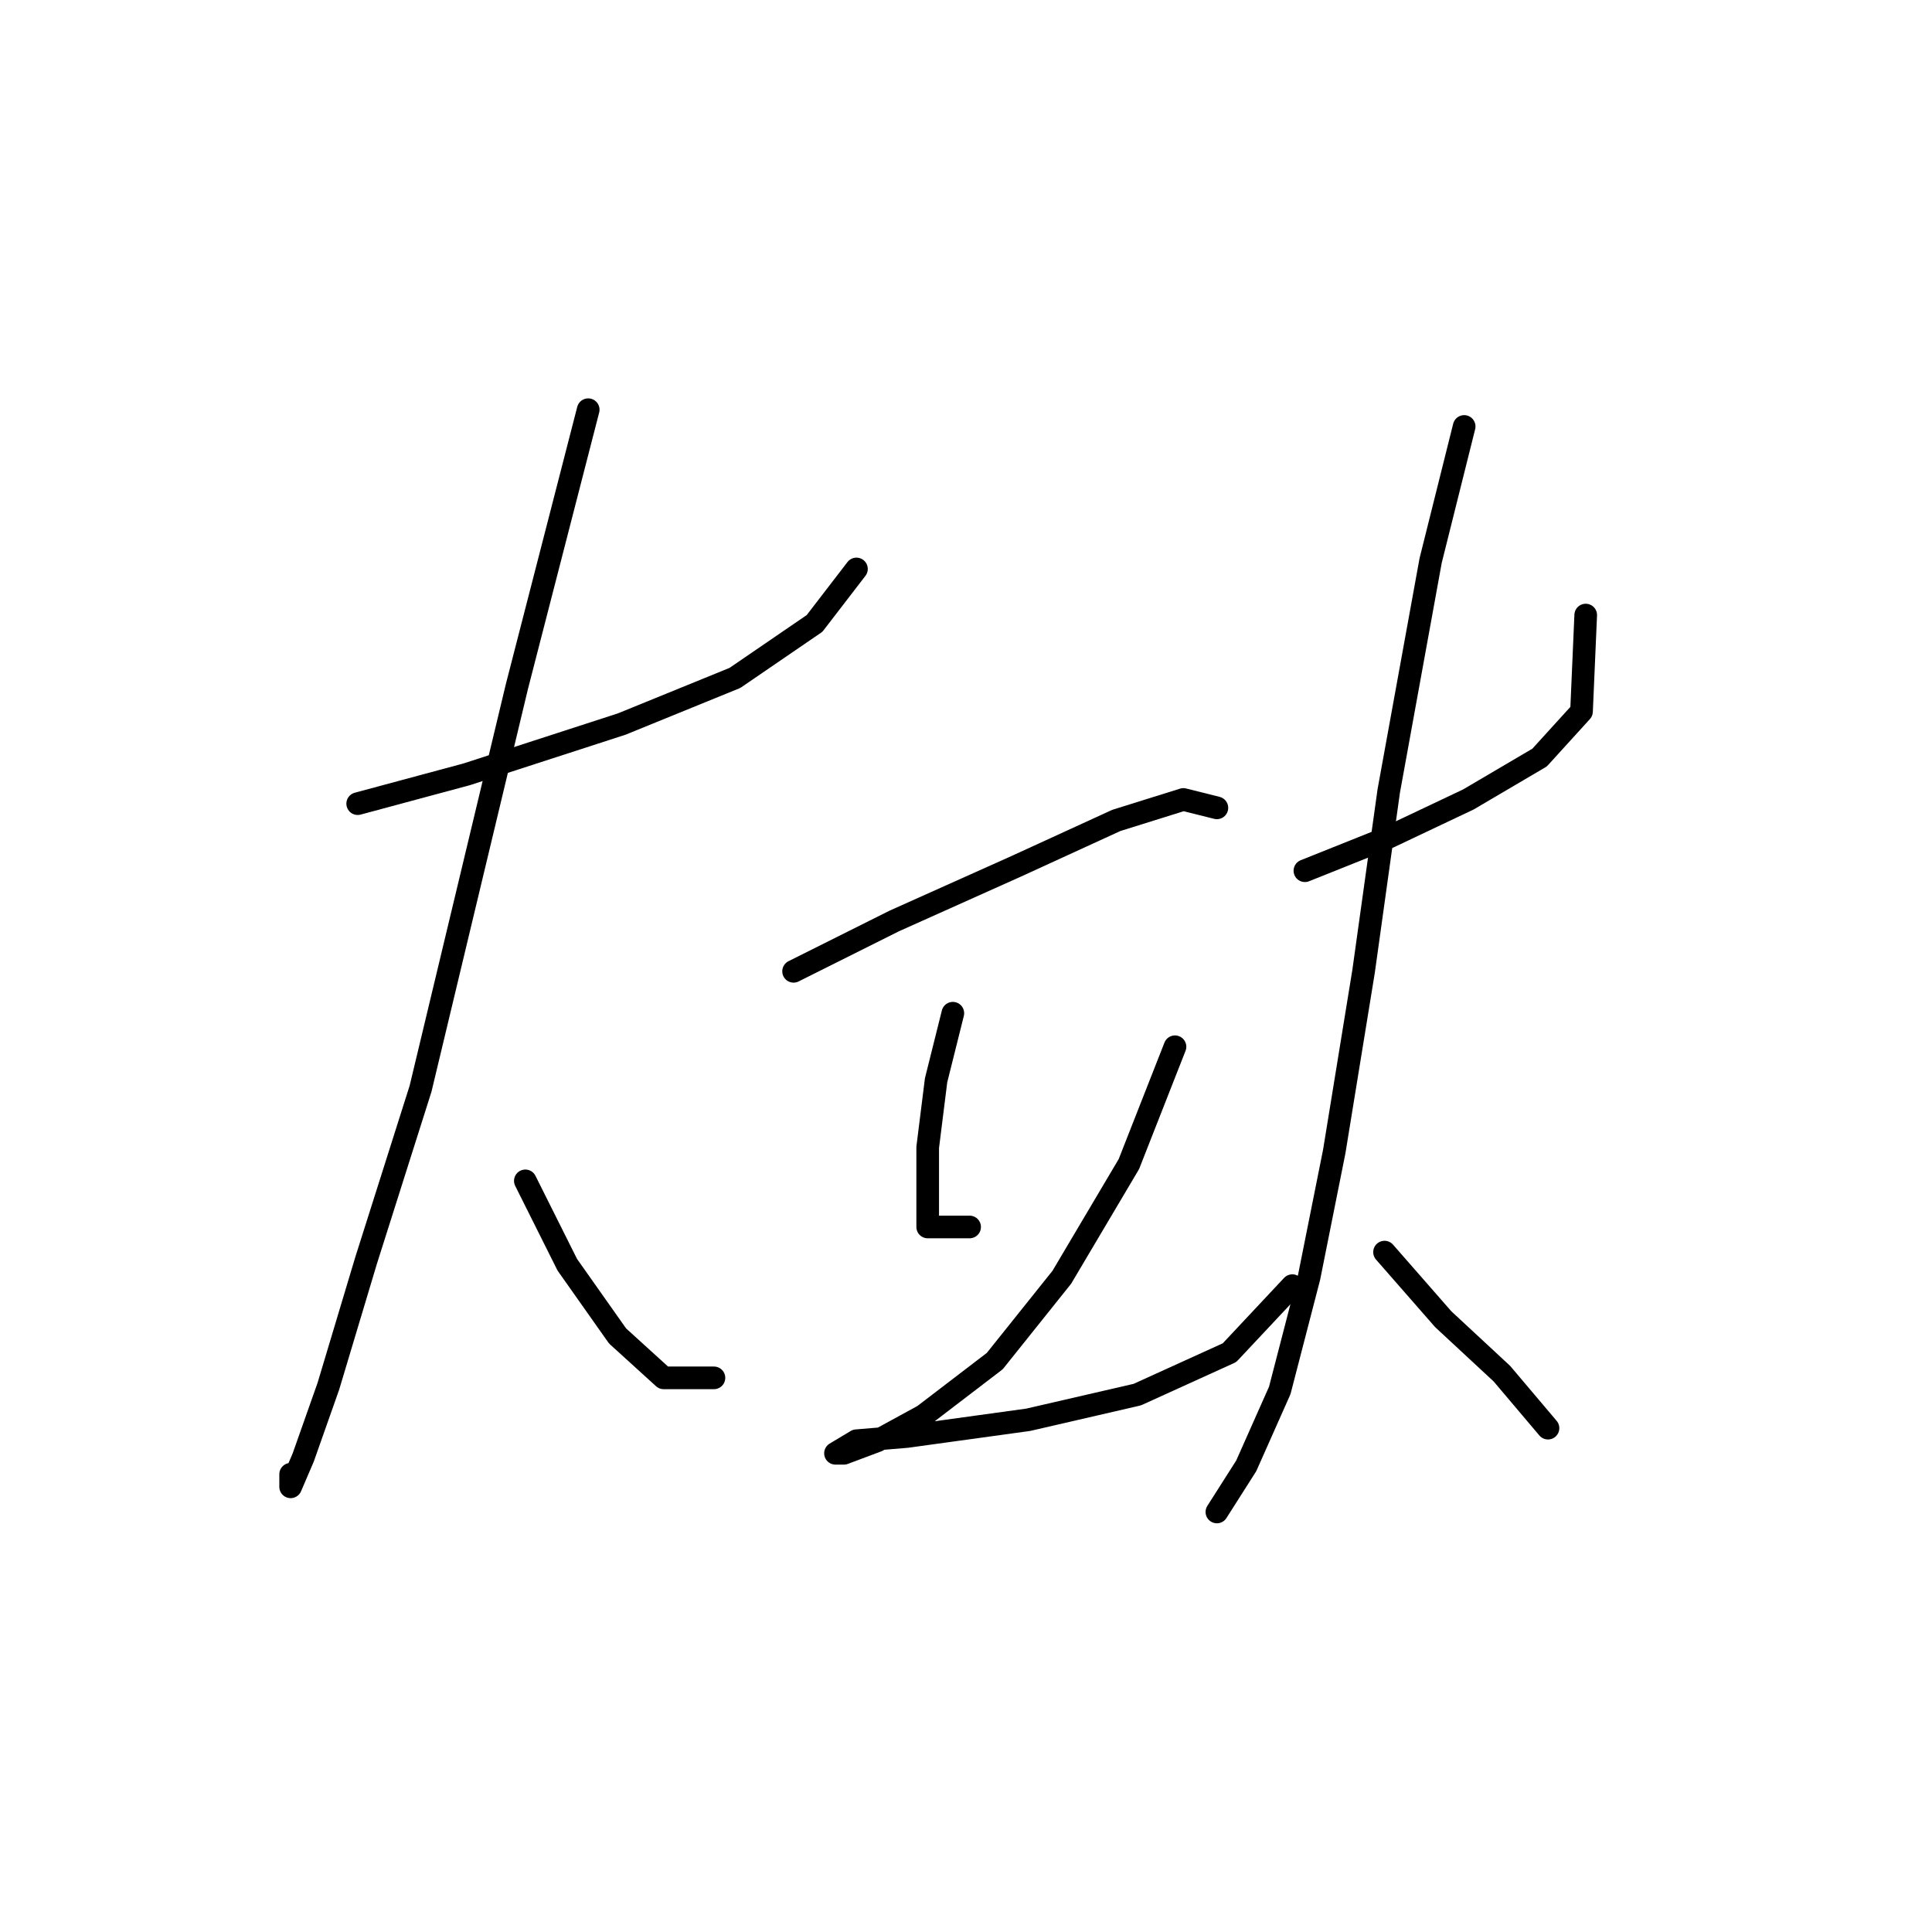 <?xml version="1.0" standalone="no"?>
    <svg width="256" height="256" xmlns="http://www.w3.org/2000/svg" version="1.1">
    <polyline stroke="black" stroke-width="3" stroke-linecap="round" fill="transparent" stroke-linejoin="round" points="47.397 106.49 61.836 102.602 82.384 95.938 97.379 89.829 107.931 82.609 113.484 75.39 113.484 75.39 " />
        <polyline stroke="black" stroke-width="3" stroke-linecap="round" fill="transparent" stroke-linejoin="round" points="77.941 54.286 68.5 90.94 55.727 144.253 48.508 167.023 43.51 183.684 40.178 193.125 38.511 197.012 38.511 195.346 38.511 195.346 " />
        <polyline stroke="black" stroke-width="3" stroke-linecap="round" fill="transparent" stroke-linejoin="round" points="69.611 156.471 75.165 167.578 81.829 177.019 87.938 182.573 94.602 182.573 94.602 182.573 " />
        <polyline stroke="black" stroke-width="3" stroke-linecap="round" fill="transparent" stroke-linejoin="round" points="105.154 128.704 118.482 122.039 134.587 114.82 147.916 108.711 156.802 105.934 161.244 107.045 161.244 107.045 " />
        <polyline stroke="black" stroke-width="3" stroke-linecap="round" fill="transparent" stroke-linejoin="round" points="126.257 134.257 124.036 143.143 122.925 152.028 122.925 158.137 122.925 162.58 128.479 162.58 128.479 162.58 " />
        <polyline stroke="black" stroke-width="3" stroke-linecap="round" fill="transparent" stroke-linejoin="round" points="155.691 138.7 149.582 154.25 140.696 169.244 131.811 180.351 122.37 187.571 116.261 190.903 111.818 192.569 110.707 192.569 113.484 190.903 120.148 190.348 136.253 188.126 150.693 184.794 162.91 179.241 171.241 170.355 171.241 170.355 " />
        <polyline stroke="black" stroke-width="3" stroke-linecap="round" fill="transparent" stroke-linejoin="round" points="172.907 115.375 184.014 110.932 194.565 105.934 204.006 100.381 209.56 94.272 210.115 81.499 210.115 81.499 " />
        <polyline stroke="black" stroke-width="3" stroke-linecap="round" fill="transparent" stroke-linejoin="round" points="194.01 56.508 189.567 74.279 184.014 104.823 180.682 128.704 176.794 152.584 173.462 169.244 169.575 184.239 165.132 194.235 161.244 200.344 161.244 200.344 " />
        <polyline stroke="black" stroke-width="3" stroke-linecap="round" fill="transparent" stroke-linejoin="round" points="183.458 165.912 191.233 174.798 199.008 182.017 205.117 189.237 205.117 189.237 " />
        </svg>
